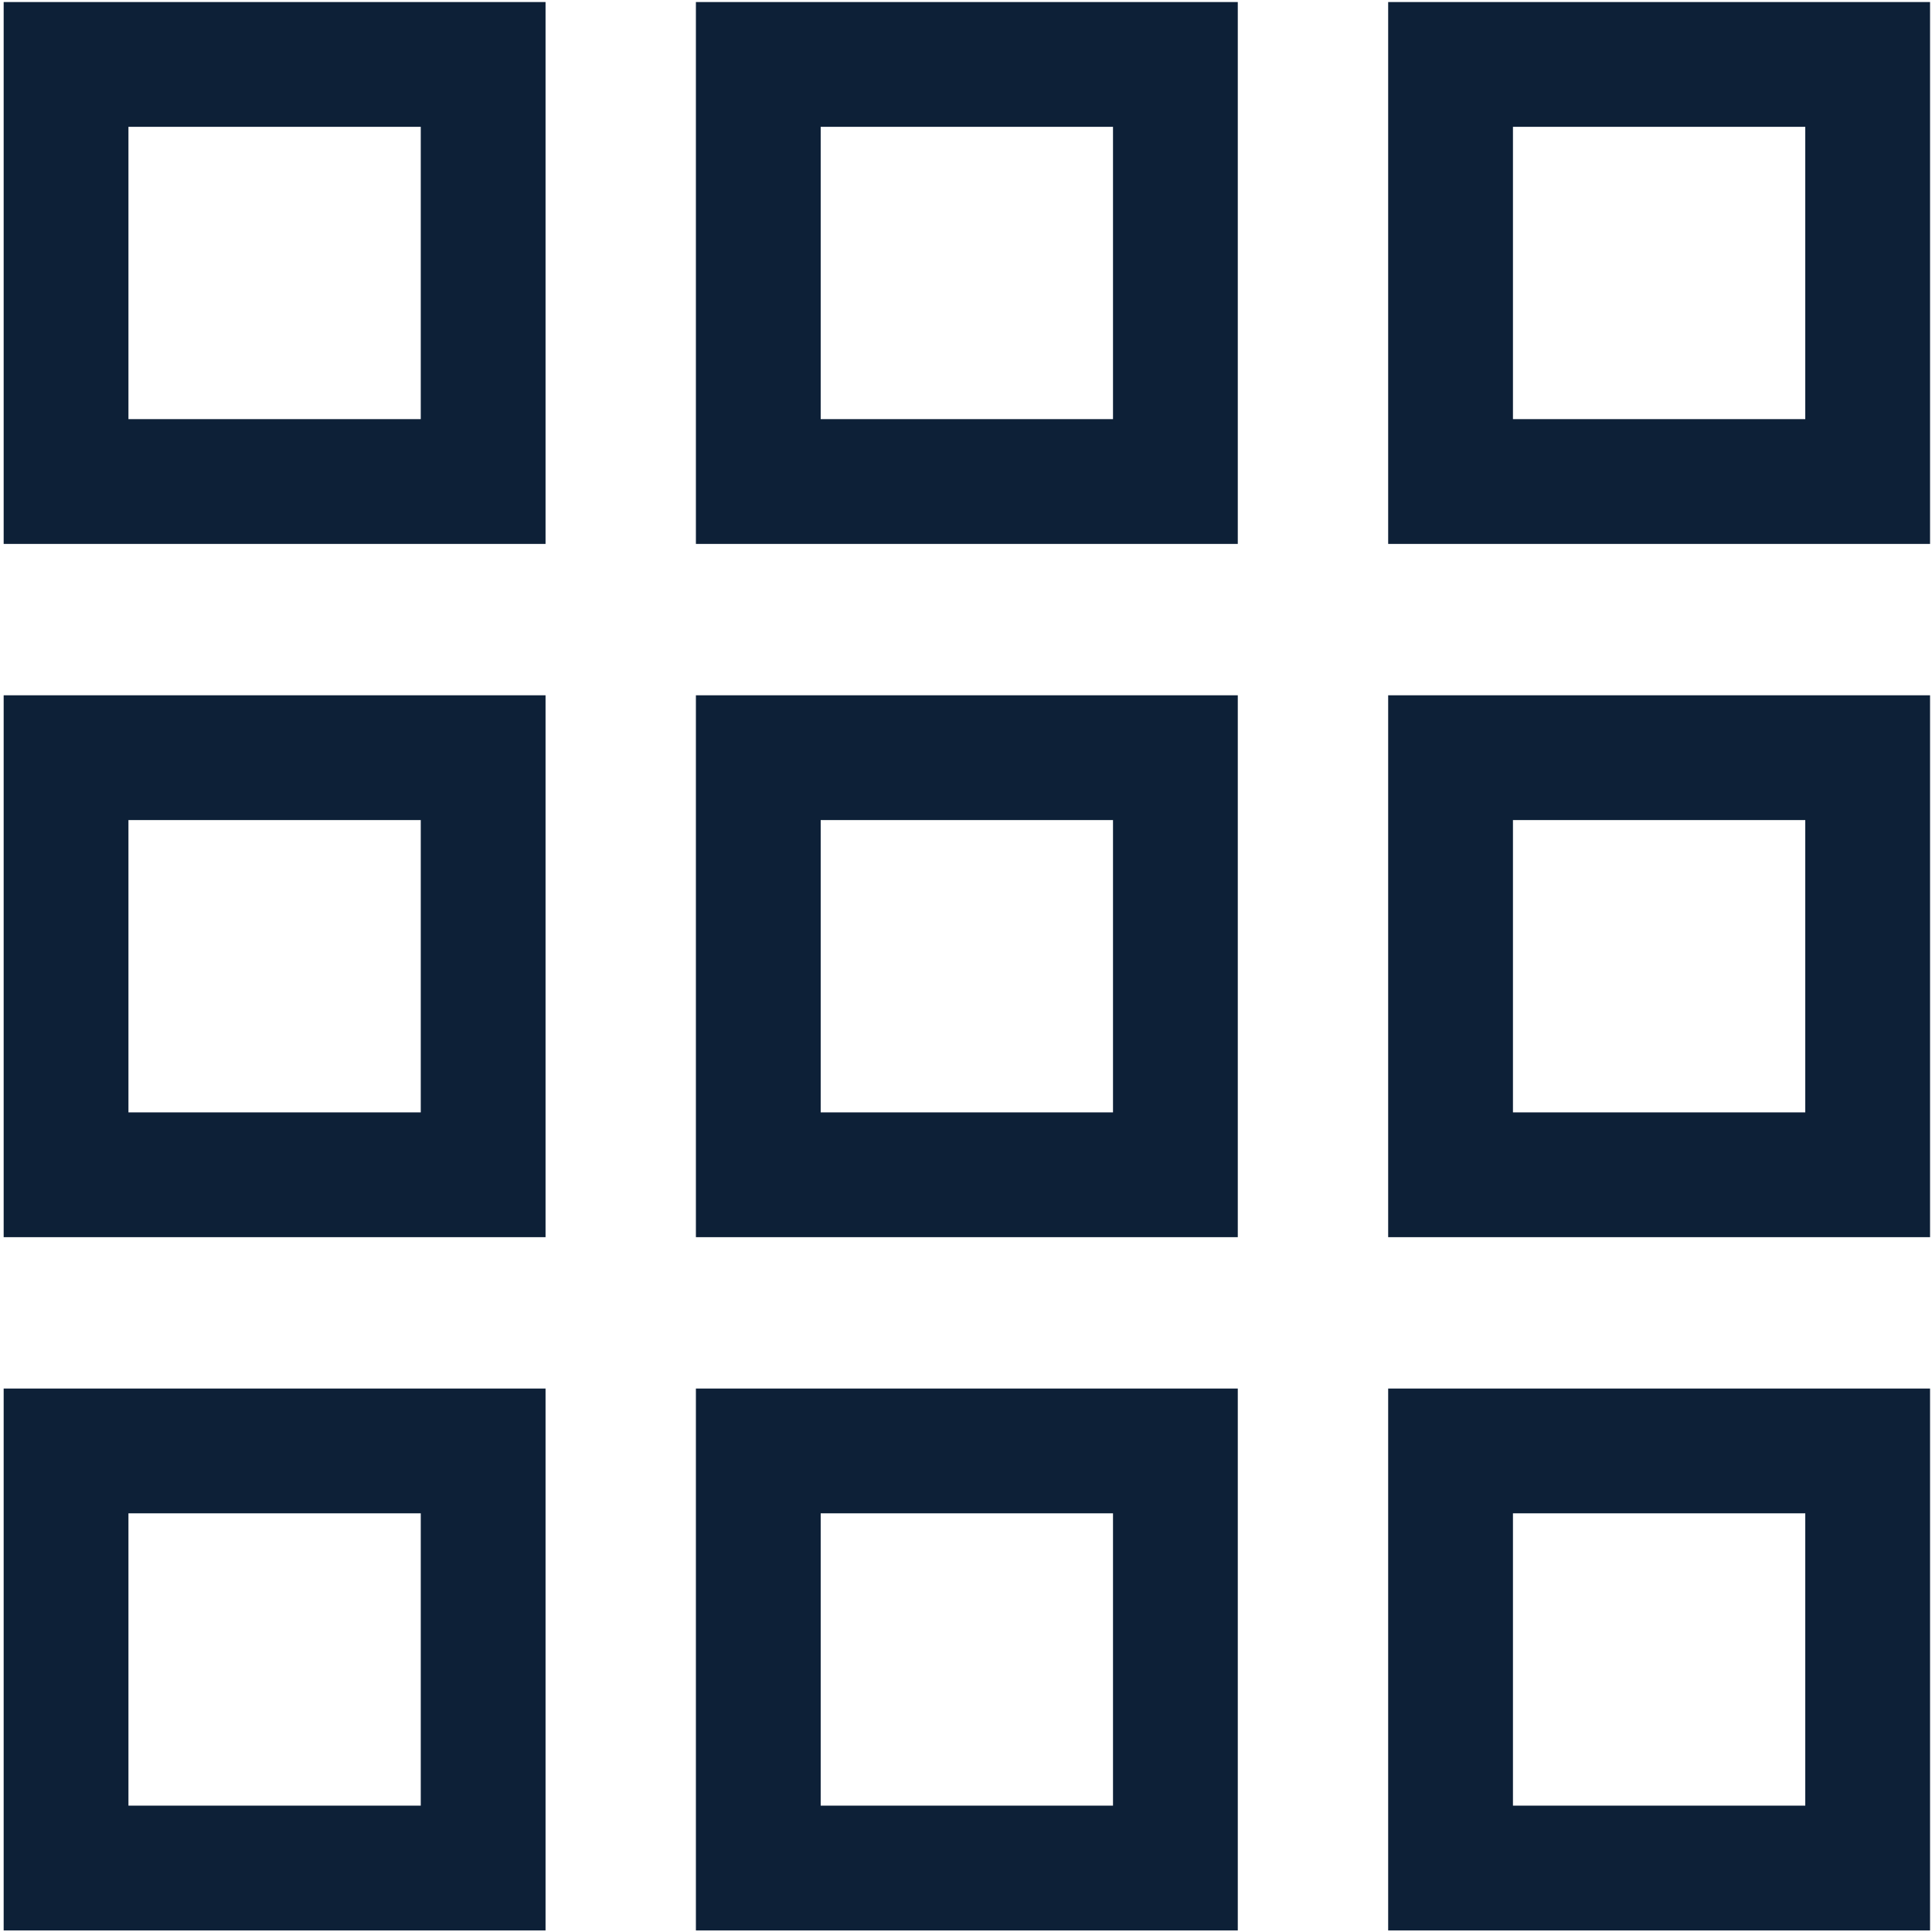 <svg width="63" height="63" viewBox="0 0 63 63" fill="none" xmlns="http://www.w3.org/2000/svg">
<path d="M60.902 2.101L60.902 15.702L47.301 15.702L47.301 2.101L60.902 2.101Z" stroke="#0D2037" stroke-width="4.069"/>
<path d="M60.902 24.707L60.902 38.308L47.301 38.308L47.301 24.707L60.902 24.707Z" stroke="#0D2037" stroke-width="4.069"/>
<path d="M60.902 47.313L60.902 60.914L47.301 60.914L47.301 47.313L60.902 47.313Z" stroke="#0D2037" stroke-width="4.069"/>
<path d="M38.328 24.707L38.328 38.308L24.727 38.308L24.727 24.707L38.328 24.707Z" stroke="#0D2037" stroke-width="4.069"/>
<path d="M38.328 47.313L38.328 60.914L24.727 60.914L24.727 47.313L38.328 47.313Z" stroke="#0D2037" stroke-width="4.069"/>
<path d="M15.755 24.707L15.755 38.308L2.154 38.308L2.154 24.707L15.755 24.707Z" stroke="#0D2037" stroke-width="4.069"/>
<path d="M15.755 47.313L15.755 60.914L2.154 60.914L2.154 47.313L15.755 47.313Z" stroke="#0D2037" stroke-width="4.069"/>
<path d="M38.328 2.101L38.328 15.702L24.727 15.702L24.727 2.101L38.328 2.101Z" stroke="#0D2037" stroke-width="4.069"/>
<path d="M15.755 2.101L15.755 15.702L2.154 15.702L2.154 2.101L15.755 2.101Z" stroke="#0D2037" stroke-width="4.069"/>
</svg>
